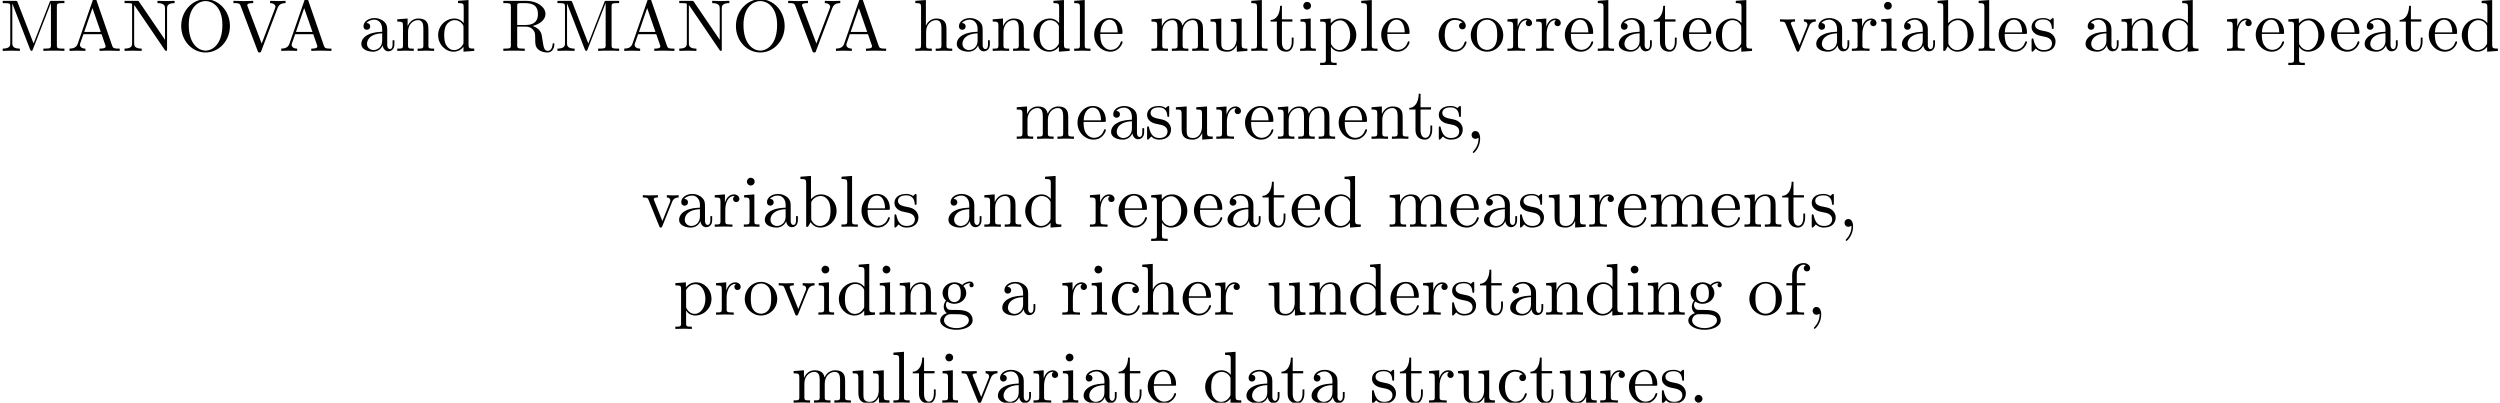 <?xml version='1.0' encoding='UTF-8'?>
<!-- This file was generated by dvisvgm 3.2.2 -->
<svg version='1.1' xmlns='http://www.w3.org/2000/svg' xmlns:xlink='http://www.w3.org/1999/xlink' width='339.865pt' height='54.739pt' viewBox='1.923 -54.739 339.865 54.739'>
<defs>
<path id='g0-44' d='M2.022-.01C2.022-.648 1.783-1.056 1.385-1.056C1.036-1.056 .857-.787 .857-.528S1.026 0 1.385 0C1.544 0 1.664-.06 1.763-.139L1.783-.159C1.793-.159 1.803-.149 1.803-.01C1.803 .628 1.524 1.235 1.086 1.704C1.026 1.763 1.016 1.773 1.016 1.813C1.016 1.883 1.066 1.923 1.116 1.923C1.235 1.923 2.022 1.136 2.022-.01Z'/>
<path id='g0-46' d='M1.913-.528C1.913-.817 1.674-1.056 1.385-1.056S.857-.817 .857-.528S1.096 0 1.385 0S1.913-.239 1.913-.528Z'/>
<path id='g0-65' d='M3.965-6.934C3.915-7.064 3.895-7.133 3.736-7.133S3.547-7.073 3.497-6.934L1.435-.976C1.255-.468 .857-.319 .319-.309V0C.548-.01 .976-.03 1.335-.03C1.644-.03 2.162-.01 2.481 0V-.309C1.983-.309 1.733-.558 1.733-.817C1.733-.847 1.743-.946 1.753-.966L2.212-2.271H4.672L5.2-.747C5.21-.707 5.23-.648 5.23-.608C5.23-.309 4.672-.309 4.403-.309V0C4.762-.03 5.46-.03 5.838-.03C6.267-.03 6.725-.02 7.143 0V-.309H6.964C6.366-.309 6.227-.379 6.117-.707L3.965-6.934ZM3.437-5.818L4.563-2.58H2.321L3.437-5.818Z'/>
<path id='g0-77' d='M2.401-6.585C2.311-6.804 2.281-6.804 2.052-6.804H.369V-6.496H.608C1.375-6.496 1.395-6.386 1.395-6.027V-1.046C1.395-.777 1.395-.309 .369-.309V0C.717-.01 1.205-.03 1.534-.03S2.351-.01 2.7 0V-.309C1.674-.309 1.674-.777 1.674-1.046V-6.416H1.684L4.085-.219C4.134-.09 4.184 0 4.284 0C4.394 0 4.423-.08 4.463-.189L6.914-6.496H6.924V-.777C6.924-.418 6.904-.309 6.137-.309H5.898V0C6.267-.03 6.944-.03 7.333-.03S8.389-.03 8.757 0V-.309H8.518C7.751-.309 7.731-.418 7.731-.777V-6.027C7.731-6.386 7.751-6.496 8.518-6.496H8.757V-6.804H7.073C6.814-6.804 6.814-6.795 6.745-6.615L4.563-1.006L2.401-6.585Z'/>
<path id='g0-78' d='M2.311-6.675C2.222-6.795 2.212-6.804 2.022-6.804H.329V-6.496H.618C.767-6.496 .966-6.486 1.116-6.476C1.345-6.446 1.355-6.436 1.355-6.247V-1.046C1.355-.777 1.355-.309 .329-.309V0C.677-.01 1.166-.03 1.494-.03S2.311-.01 2.66 0V-.309C1.634-.309 1.634-.777 1.634-1.046V-6.227C1.684-6.177 1.694-6.167 1.733-6.107L5.798-.13C5.888-.01 5.898 0 5.968 0C6.107 0 6.107-.07 6.107-.259V-5.758C6.107-6.027 6.107-6.496 7.133-6.496V-6.804C6.785-6.795 6.296-6.775 5.968-6.775S5.151-6.795 4.802-6.804V-6.496C5.828-6.496 5.828-6.027 5.828-5.758V-1.504L2.311-6.675Z'/>
<path id='g0-79' d='M7.183-3.377C7.183-5.41 5.679-7.024 3.866-7.024C2.082-7.024 .558-5.43 .558-3.377C.558-1.335 2.092 .219 3.866 .219C5.679 .219 7.183-1.365 7.183-3.377ZM3.875-.04C2.919-.04 1.584-.917 1.584-3.517C1.584-6.097 3.039-6.775 3.866-6.775C4.732-6.775 6.157-6.067 6.157-3.517C6.157-.877 4.792-.04 3.875-.04Z'/>
<path id='g0-82' d='M2.232-3.517V-6.097C2.232-6.326 2.232-6.446 2.451-6.476C2.55-6.496 2.839-6.496 3.039-6.496C3.935-6.496 5.051-6.456 5.051-5.011C5.051-4.324 4.812-3.517 3.337-3.517H2.232ZM4.334-3.387C5.3-3.626 6.077-4.234 6.077-5.011C6.077-5.968 4.941-6.804 3.477-6.804H.349V-6.496H.588C1.355-6.496 1.375-6.386 1.375-6.027V-.777C1.375-.418 1.355-.309 .588-.309H.349V0C.707-.03 1.415-.03 1.803-.03S2.899-.03 3.258 0V-.309H3.019C2.252-.309 2.232-.418 2.232-.777V-3.298H3.377C3.537-3.298 3.955-3.298 4.304-2.959C4.682-2.6 4.682-2.291 4.682-1.624C4.682-.976 4.682-.578 5.091-.199C5.499 .159 6.047 .219 6.346 .219C7.123 .219 7.293-.598 7.293-.877C7.293-.936 7.293-1.046 7.163-1.046C7.054-1.046 7.054-.956 7.044-.887C6.984-.179 6.635 0 6.386 0C5.898 0 5.818-.508 5.679-1.435L5.549-2.232C5.37-2.869 4.882-3.198 4.334-3.387Z'/>
<path id='g0-86' d='M6.187-5.828C6.326-6.197 6.595-6.486 7.273-6.496V-6.804C6.964-6.785 6.565-6.775 6.306-6.775C6.007-6.775 5.43-6.795 5.171-6.804V-6.496C5.689-6.486 5.898-6.227 5.898-5.998C5.898-5.918 5.868-5.858 5.848-5.798L4.025-.996L2.122-6.027C2.062-6.167 2.062-6.187 2.062-6.207C2.062-6.496 2.63-6.496 2.879-6.496V-6.804C2.521-6.775 1.833-6.775 1.455-6.775C.976-6.775 .548-6.795 .189-6.804V-6.496C.837-6.496 1.026-6.496 1.166-6.117L3.477 0C3.547 .189 3.597 .219 3.726 .219C3.895 .219 3.915 .169 3.965 .03L6.187-5.828Z'/>
<path id='g0-97' d='M3.318-.757C3.357-.359 3.626 .06 4.095 .06C4.304 .06 4.912-.08 4.912-.887V-1.445H4.663V-.887C4.663-.309 4.413-.249 4.304-.249C3.975-.249 3.935-.697 3.935-.747V-2.74C3.935-3.158 3.935-3.547 3.577-3.915C3.188-4.304 2.69-4.463 2.212-4.463C1.395-4.463 .707-3.995 .707-3.337C.707-3.039 .907-2.869 1.166-2.869C1.445-2.869 1.624-3.068 1.624-3.328C1.624-3.447 1.574-3.776 1.116-3.786C1.385-4.134 1.873-4.244 2.192-4.244C2.68-4.244 3.248-3.856 3.248-2.969V-2.6C2.74-2.57 2.042-2.54 1.415-2.242C.667-1.903 .418-1.385 .418-.946C.418-.139 1.385 .11 2.012 .11C2.67 .11 3.128-.289 3.318-.757ZM3.248-2.391V-1.395C3.248-.448 2.531-.11 2.082-.11C1.594-.11 1.186-.458 1.186-.956C1.186-1.504 1.604-2.331 3.248-2.391Z'/>
<path id='g0-98' d='M1.714-3.756V-6.914L.279-6.804V-6.496C.976-6.496 1.056-6.426 1.056-5.938V0H1.305C1.315-.01 1.395-.149 1.664-.618C1.813-.389 2.232 .11 2.969 .11C4.154 .11 5.191-.867 5.191-2.152C5.191-3.417 4.214-4.403 3.078-4.403C2.301-4.403 1.873-3.935 1.714-3.756ZM1.743-1.136V-3.188C1.743-3.377 1.743-3.387 1.853-3.547C2.242-4.105 2.79-4.184 3.029-4.184C3.477-4.184 3.836-3.925 4.075-3.547C4.334-3.138 4.364-2.57 4.364-2.162C4.364-1.793 4.344-1.196 4.055-.747C3.846-.438 3.467-.11 2.929-.11C2.481-.11 2.122-.349 1.883-.717C1.743-.927 1.743-.956 1.743-1.136Z'/>
<path id='g0-99' d='M1.166-2.172C1.166-3.796 1.983-4.214 2.511-4.214C2.6-4.214 3.228-4.204 3.577-3.846C3.168-3.816 3.108-3.517 3.108-3.387C3.108-3.128 3.288-2.929 3.567-2.929C3.826-2.929 4.025-3.098 4.025-3.397C4.025-4.075 3.268-4.463 2.501-4.463C1.255-4.463 .339-3.387 .339-2.152C.339-.877 1.325 .11 2.481 .11C3.816 .11 4.134-1.086 4.134-1.186S4.035-1.285 4.005-1.285C3.915-1.285 3.895-1.245 3.875-1.186C3.587-.259 2.939-.139 2.57-.139C2.042-.139 1.166-.568 1.166-2.172Z'/>
<path id='g0-100' d='M3.786-.548V.11L5.25 0V-.309C4.553-.309 4.473-.379 4.473-.867V-6.914L3.039-6.804V-6.496C3.736-6.496 3.816-6.426 3.816-5.938V-3.786C3.527-4.144 3.098-4.403 2.56-4.403C1.385-4.403 .339-3.427 .339-2.142C.339-.877 1.315 .11 2.451 .11C3.088 .11 3.537-.229 3.786-.548ZM3.786-3.218V-1.176C3.786-.996 3.786-.976 3.676-.807C3.377-.329 2.929-.11 2.501-.11C2.052-.11 1.694-.369 1.455-.747C1.196-1.156 1.166-1.724 1.166-2.132C1.166-2.501 1.186-3.098 1.474-3.547C1.684-3.856 2.062-4.184 2.6-4.184C2.949-4.184 3.367-4.035 3.676-3.587C3.786-3.417 3.786-3.397 3.786-3.218Z'/>
<path id='g0-101' d='M1.116-2.511C1.176-3.995 2.012-4.244 2.351-4.244C3.377-4.244 3.477-2.899 3.477-2.511H1.116ZM1.106-2.301H3.885C4.105-2.301 4.134-2.301 4.134-2.511C4.134-3.497 3.597-4.463 2.351-4.463C1.196-4.463 .279-3.437 .279-2.192C.279-.857 1.325 .11 2.471 .11C3.686 .11 4.134-.996 4.134-1.186C4.134-1.285 4.055-1.305 4.005-1.305C3.915-1.305 3.895-1.245 3.875-1.166C3.527-.139 2.63-.139 2.531-.139C2.032-.139 1.634-.438 1.405-.807C1.106-1.285 1.106-1.943 1.106-2.301Z'/>
<path id='g0-102' d='M1.743-4.294V-5.45C1.743-6.326 2.222-6.804 2.66-6.804C2.69-6.804 2.839-6.804 2.989-6.735C2.869-6.695 2.69-6.565 2.69-6.316C2.69-6.087 2.849-5.888 3.118-5.888C3.407-5.888 3.557-6.087 3.557-6.326C3.557-6.695 3.188-7.024 2.66-7.024C1.963-7.024 1.116-6.496 1.116-5.44V-4.294H.329V-3.985H1.116V-.757C1.116-.309 1.006-.309 .339-.309V0C.727-.01 1.196-.03 1.474-.03C1.873-.03 2.341-.03 2.74 0V-.309H2.531C1.793-.309 1.773-.418 1.773-.777V-3.985H2.909V-4.294H1.743Z'/>
<path id='g0-103' d='M2.212-1.714C1.345-1.714 1.345-2.71 1.345-2.939C1.345-3.208 1.355-3.527 1.504-3.776C1.584-3.895 1.813-4.174 2.212-4.174C3.078-4.174 3.078-3.178 3.078-2.949C3.078-2.68 3.068-2.361 2.919-2.112C2.839-1.993 2.61-1.714 2.212-1.714ZM1.056-1.325C1.056-1.365 1.056-1.594 1.225-1.793C1.614-1.514 2.022-1.484 2.212-1.484C3.138-1.484 3.826-2.172 3.826-2.939C3.826-3.308 3.666-3.676 3.417-3.905C3.776-4.244 4.134-4.294 4.314-4.294C4.334-4.294 4.384-4.294 4.413-4.284C4.304-4.244 4.254-4.134 4.254-4.015C4.254-3.846 4.384-3.726 4.543-3.726C4.643-3.726 4.832-3.796 4.832-4.025C4.832-4.194 4.712-4.513 4.324-4.513C4.125-4.513 3.686-4.453 3.268-4.045C2.849-4.374 2.431-4.403 2.212-4.403C1.285-4.403 .598-3.716 .598-2.949C.598-2.511 .817-2.132 1.066-1.923C.936-1.773 .757-1.445 .757-1.096C.757-.787 .887-.408 1.196-.209C.598-.04 .279 .389 .279 .787C.279 1.504 1.265 2.052 2.481 2.052C3.656 2.052 4.692 1.544 4.692 .767C4.692 .418 4.553-.09 4.045-.369C3.517-.648 2.939-.648 2.331-.648C2.082-.648 1.654-.648 1.584-.658C1.265-.697 1.056-1.006 1.056-1.325ZM2.491 1.823C1.484 1.823 .797 1.315 .797 .787C.797 .329 1.176-.04 1.614-.07H2.202C3.059-.07 4.174-.07 4.174 .787C4.174 1.325 3.467 1.823 2.491 1.823Z'/>
<path id='g0-104' d='M1.096-.757C1.096-.309 .986-.309 .319-.309V0C.667-.01 1.176-.03 1.445-.03C1.704-.03 2.222-.01 2.56 0V-.309C1.893-.309 1.783-.309 1.783-.757V-2.59C1.783-3.626 2.491-4.184 3.128-4.184C3.756-4.184 3.866-3.646 3.866-3.078V-.757C3.866-.309 3.756-.309 3.088-.309V0C3.437-.01 3.945-.03 4.214-.03C4.473-.03 4.991-.01 5.33 0V-.309C4.812-.309 4.563-.309 4.553-.608V-2.511C4.553-3.367 4.553-3.676 4.244-4.035C4.105-4.204 3.776-4.403 3.198-4.403C2.361-4.403 1.923-3.806 1.753-3.427V-6.914L.319-6.804V-6.496C1.016-6.496 1.096-6.426 1.096-5.938V-.757Z'/>
<path id='g0-105' d='M1.763-4.403L.369-4.294V-3.985C1.016-3.985 1.106-3.925 1.106-3.437V-.757C1.106-.309 .996-.309 .329-.309V0C.648-.01 1.186-.03 1.425-.03C1.773-.03 2.122-.01 2.461 0V-.309C1.803-.309 1.763-.359 1.763-.747V-4.403ZM1.803-6.137C1.803-6.456 1.554-6.665 1.275-6.665C.966-6.665 .747-6.396 .747-6.137C.747-5.868 .966-5.609 1.275-5.609C1.554-5.609 1.803-5.818 1.803-6.137Z'/>
<path id='g0-108' d='M1.763-6.914L.329-6.804V-6.496C1.026-6.496 1.106-6.426 1.106-5.938V-.757C1.106-.309 .996-.309 .329-.309V0C.658-.01 1.186-.03 1.435-.03S2.172-.01 2.54 0V-.309C1.873-.309 1.763-.309 1.763-.757V-6.914Z'/>
<path id='g0-109' d='M1.096-3.427V-.757C1.096-.309 .986-.309 .319-.309V0C.667-.01 1.176-.03 1.445-.03C1.704-.03 2.222-.01 2.56 0V-.309C1.893-.309 1.783-.309 1.783-.757V-2.59C1.783-3.626 2.491-4.184 3.128-4.184C3.756-4.184 3.866-3.646 3.866-3.078V-.757C3.866-.309 3.756-.309 3.088-.309V0C3.437-.01 3.945-.03 4.214-.03C4.473-.03 4.991-.01 5.33 0V-.309C4.663-.309 4.553-.309 4.553-.757V-2.59C4.553-3.626 5.26-4.184 5.898-4.184C6.526-4.184 6.635-3.646 6.635-3.078V-.757C6.635-.309 6.526-.309 5.858-.309V0C6.207-.01 6.715-.03 6.984-.03C7.243-.03 7.761-.01 8.1 0V-.309C7.582-.309 7.333-.309 7.323-.608V-2.511C7.323-3.367 7.323-3.676 7.014-4.035C6.874-4.204 6.545-4.403 5.968-4.403C5.131-4.403 4.692-3.806 4.523-3.427C4.384-4.294 3.646-4.403 3.198-4.403C2.471-4.403 2.002-3.975 1.724-3.357V-4.403L.319-4.294V-3.985C1.016-3.985 1.096-3.915 1.096-3.427Z'/>
<path id='g0-110' d='M1.096-3.427V-.757C1.096-.309 .986-.309 .319-.309V0C.667-.01 1.176-.03 1.445-.03C1.704-.03 2.222-.01 2.56 0V-.309C1.893-.309 1.783-.309 1.783-.757V-2.59C1.783-3.626 2.491-4.184 3.128-4.184C3.756-4.184 3.866-3.646 3.866-3.078V-.757C3.866-.309 3.756-.309 3.088-.309V0C3.437-.01 3.945-.03 4.214-.03C4.473-.03 4.991-.01 5.33 0V-.309C4.812-.309 4.563-.309 4.553-.608V-2.511C4.553-3.367 4.553-3.676 4.244-4.035C4.105-4.204 3.776-4.403 3.198-4.403C2.471-4.403 2.002-3.975 1.724-3.357V-4.403L.319-4.294V-3.985C1.016-3.985 1.096-3.915 1.096-3.427Z'/>
<path id='g0-111' d='M4.692-2.132C4.692-3.407 3.696-4.463 2.491-4.463C1.245-4.463 .279-3.377 .279-2.132C.279-.847 1.315 .11 2.481 .11C3.686 .11 4.692-.867 4.692-2.132ZM2.491-.139C2.062-.139 1.624-.349 1.355-.807C1.106-1.245 1.106-1.853 1.106-2.212C1.106-2.6 1.106-3.138 1.345-3.577C1.614-4.035 2.082-4.244 2.481-4.244C2.919-4.244 3.347-4.025 3.606-3.597S3.866-2.59 3.866-2.212C3.866-1.853 3.866-1.315 3.646-.877C3.427-.428 2.989-.139 2.491-.139Z'/>
<path id='g0-112' d='M1.714-3.746V-4.403L.279-4.294V-3.985C.986-3.985 1.056-3.925 1.056-3.487V1.176C1.056 1.624 .946 1.624 .279 1.624V1.933C.618 1.923 1.136 1.903 1.395 1.903C1.664 1.903 2.172 1.923 2.521 1.933V1.624C1.853 1.624 1.743 1.624 1.743 1.176V-.498V-.588C1.793-.428 2.212 .11 2.969 .11C4.154 .11 5.191-.867 5.191-2.152C5.191-3.417 4.224-4.403 3.108-4.403C2.331-4.403 1.913-3.965 1.714-3.746ZM1.743-1.136V-3.357C2.032-3.866 2.521-4.154 3.029-4.154C3.756-4.154 4.364-3.278 4.364-2.152C4.364-.946 3.666-.11 2.929-.11C2.531-.11 2.152-.309 1.883-.717C1.743-.927 1.743-.936 1.743-1.136Z'/>
<path id='g0-114' d='M1.664-3.308V-4.403L.279-4.294V-3.985C.976-3.985 1.056-3.915 1.056-3.427V-.757C1.056-.309 .946-.309 .279-.309V0C.667-.01 1.136-.03 1.415-.03C1.813-.03 2.281-.03 2.68 0V-.309H2.471C1.733-.309 1.714-.418 1.714-.777V-2.311C1.714-3.298 2.132-4.184 2.889-4.184C2.959-4.184 2.979-4.184 2.999-4.174C2.969-4.164 2.77-4.045 2.77-3.786C2.77-3.507 2.979-3.357 3.198-3.357C3.377-3.357 3.626-3.477 3.626-3.796S3.318-4.403 2.889-4.403C2.162-4.403 1.803-3.736 1.664-3.308Z'/>
<path id='g0-115' d='M2.072-1.933C2.291-1.893 3.108-1.733 3.108-1.016C3.108-.508 2.76-.11 1.983-.11C1.146-.11 .787-.677 .598-1.524C.568-1.654 .558-1.694 .458-1.694C.329-1.694 .329-1.624 .329-1.445V-.13C.329 .04 .329 .11 .438 .11C.488 .11 .498 .1 .687-.09C.707-.11 .707-.13 .887-.319C1.325 .1 1.773 .11 1.983 .11C3.128 .11 3.587-.558 3.587-1.275C3.587-1.803 3.288-2.102 3.168-2.222C2.839-2.54 2.451-2.62 2.032-2.7C1.474-2.809 .807-2.939 .807-3.517C.807-3.866 1.066-4.274 1.923-4.274C3.019-4.274 3.068-3.377 3.088-3.068C3.098-2.979 3.188-2.979 3.208-2.979C3.337-2.979 3.337-3.029 3.337-3.218V-4.224C3.337-4.394 3.337-4.463 3.228-4.463C3.178-4.463 3.158-4.463 3.029-4.344C2.999-4.304 2.899-4.214 2.859-4.184C2.481-4.463 2.072-4.463 1.923-4.463C.707-4.463 .329-3.796 .329-3.238C.329-2.889 .488-2.61 .757-2.391C1.076-2.132 1.355-2.072 2.072-1.933Z'/>
<path id='g0-116' d='M1.724-3.985H3.148V-4.294H1.724V-6.127H1.474C1.465-5.31 1.166-4.244 .189-4.204V-3.985H1.036V-1.235C1.036-.01 1.963 .11 2.321 .11C3.029 .11 3.308-.598 3.308-1.235V-1.803H3.059V-1.255C3.059-.518 2.76-.139 2.391-.139C1.724-.139 1.724-1.046 1.724-1.215V-3.985Z'/>
<path id='g0-117' d='M3.895-.787V.11L5.33 0V-.309C4.633-.309 4.553-.379 4.553-.867V-4.403L3.088-4.294V-3.985C3.786-3.985 3.866-3.915 3.866-3.427V-1.654C3.866-.787 3.387-.11 2.66-.11C1.823-.11 1.783-.578 1.783-1.096V-4.403L.319-4.294V-3.985C1.096-3.985 1.096-3.955 1.096-3.068V-1.574C1.096-.797 1.096 .11 2.61 .11C3.168 .11 3.606-.169 3.895-.787Z'/>
<path id='g0-118' d='M4.144-3.318C4.234-3.547 4.403-3.975 5.061-3.985V-4.294C4.832-4.274 4.543-4.264 4.314-4.264C4.075-4.264 3.616-4.284 3.447-4.294V-3.985C3.816-3.975 3.925-3.746 3.925-3.557C3.925-3.467 3.905-3.427 3.866-3.318L2.849-.777L1.733-3.557C1.674-3.686 1.674-3.706 1.674-3.726C1.674-3.985 2.062-3.985 2.242-3.985V-4.294C1.943-4.284 1.385-4.264 1.156-4.264C.887-4.264 .488-4.274 .189-4.294V-3.985C.817-3.985 .857-3.925 .986-3.616L2.421-.08C2.481 .06 2.501 .11 2.63 .11S2.8 .02 2.839-.08L4.144-3.318Z'/>
</defs>
<g id='page1'>
<use x='1.923' y='-47.821' xlink:href='#g0-77'/>
<use x='11.055' y='-47.821' xlink:href='#g0-65'/>
<use x='18.527' y='-47.821' xlink:href='#g0-78'/>
<use x='25.999' y='-47.821' xlink:href='#g0-79'/>
<use x='33.471' y='-47.821' xlink:href='#g0-86'/>
<use x='39.837' y='-47.821' xlink:href='#g0-65'/>
<use x='50.629' y='-47.821' xlink:href='#g0-97'/>
<use x='55.611' y='-47.821' xlink:href='#g0-110'/>
<use x='61.146' y='-47.821' xlink:href='#g0-100'/>
<use x='70.001' y='-47.821' xlink:href='#g0-82'/>
<use x='77.335' y='-47.821' xlink:href='#g0-77'/>
<use x='86.467' y='-47.821' xlink:href='#g0-65'/>
<use x='93.939' y='-47.821' xlink:href='#g0-78'/>
<use x='101.411' y='-47.821' xlink:href='#g0-79'/>
<use x='108.883' y='-47.821' xlink:href='#g0-86'/>
<use x='115.248' y='-47.821' xlink:href='#g0-65'/>
<use x='126.041' y='-47.821' xlink:href='#g0-104'/>
<use x='131.576' y='-47.821' xlink:href='#g0-97'/>
<use x='136.557' y='-47.821' xlink:href='#g0-110'/>
<use x='142.092' y='-47.821' xlink:href='#g0-100'/>
<use x='147.627' y='-47.821' xlink:href='#g0-108'/>
<use x='150.394' y='-47.821' xlink:href='#g0-101'/>
<use x='158.143' y='-47.821' xlink:href='#g0-109'/>
<use x='166.169' y='-47.821' xlink:href='#g0-117'/>
<use x='171.703' y='-47.821' xlink:href='#g0-108'/>
<use x='174.471' y='-47.821' xlink:href='#g0-116'/>
<use x='178.345' y='-47.821' xlink:href='#g0-105'/>
<use x='181.113' y='-47.821' xlink:href='#g0-112'/>
<use x='186.647' y='-47.821' xlink:href='#g0-108'/>
<use x='189.415' y='-47.821' xlink:href='#g0-101'/>
<use x='197.164' y='-47.821' xlink:href='#g0-99'/>
<use x='201.591' y='-47.821' xlink:href='#g0-111'/>
<use x='206.573' y='-47.821' xlink:href='#g0-114'/>
<use x='210.475' y='-47.821' xlink:href='#g0-114'/>
<use x='214.377' y='-47.821' xlink:href='#g0-101'/>
<use x='218.805' y='-47.821' xlink:href='#g0-108'/>
<use x='221.572' y='-47.821' xlink:href='#g0-97'/>
<use x='226.553' y='-47.821' xlink:href='#g0-116'/>
<use x='230.428' y='-47.821' xlink:href='#g0-101'/>
<use x='234.856' y='-47.821' xlink:href='#g0-100'/>
<use x='243.711' y='-47.821' xlink:href='#g0-118'/>
<use x='248.416' y='-47.821' xlink:href='#g0-97'/>
<use x='253.397' y='-47.821' xlink:href='#g0-114'/>
<use x='257.299' y='-47.821' xlink:href='#g0-105'/>
<use x='260.067' y='-47.821' xlink:href='#g0-97'/>
<use x='265.048' y='-47.821' xlink:href='#g0-98'/>
<use x='270.583' y='-47.821' xlink:href='#g0-108'/>
<use x='273.35' y='-47.821' xlink:href='#g0-101'/>
<use x='277.778' y='-47.821' xlink:href='#g0-115'/>
<use x='285.029' y='-47.821' xlink:href='#g0-97'/>
<use x='290.01' y='-47.821' xlink:href='#g0-110'/>
<use x='295.545' y='-47.821' xlink:href='#g0-100'/>
<use x='304.401' y='-47.821' xlink:href='#g0-114'/>
<use x='308.303' y='-47.821' xlink:href='#g0-101'/>
<use x='312.731' y='-47.821' xlink:href='#g0-112'/>
<use x='318.542' y='-47.821' xlink:href='#g0-101'/>
<use x='322.97' y='-47.821' xlink:href='#g0-97'/>
<use x='327.951' y='-47.821' xlink:href='#g0-116'/>
<use x='331.826' y='-47.821' xlink:href='#g0-101'/>
<use x='336.253' y='-47.821' xlink:href='#g0-100'/>
<use x='139.823' y='-35.866' xlink:href='#g0-109'/>
<use x='148.125' y='-35.866' xlink:href='#g0-101'/>
<use x='152.553' y='-35.866' xlink:href='#g0-97'/>
<use x='157.534' y='-35.866' xlink:href='#g0-115'/>
<use x='161.464' y='-35.866' xlink:href='#g0-117'/>
<use x='166.999' y='-35.866' xlink:href='#g0-114'/>
<use x='170.901' y='-35.866' xlink:href='#g0-101'/>
<use x='175.329' y='-35.866' xlink:href='#g0-109'/>
<use x='183.631' y='-35.866' xlink:href='#g0-101'/>
<use x='188.059' y='-35.866' xlink:href='#g0-110'/>
<use x='193.317' y='-35.866' xlink:href='#g0-116'/>
<use x='197.191' y='-35.866' xlink:href='#g0-115'/>
<use x='201.121' y='-35.866' xlink:href='#g0-44'/>
<use x='89.124' y='-23.91' xlink:href='#g0-118'/>
<use x='93.829' y='-23.91' xlink:href='#g0-97'/>
<use x='98.81' y='-23.91' xlink:href='#g0-114'/>
<use x='102.712' y='-23.91' xlink:href='#g0-105'/>
<use x='105.479' y='-23.91' xlink:href='#g0-97'/>
<use x='110.461' y='-23.91' xlink:href='#g0-98'/>
<use x='115.996' y='-23.91' xlink:href='#g0-108'/>
<use x='118.763' y='-23.91' xlink:href='#g0-101'/>
<use x='123.191' y='-23.91' xlink:href='#g0-115'/>
<use x='130.441' y='-23.91' xlink:href='#g0-97'/>
<use x='135.423' y='-23.91' xlink:href='#g0-110'/>
<use x='140.958' y='-23.91' xlink:href='#g0-100'/>
<use x='149.813' y='-23.91' xlink:href='#g0-114'/>
<use x='153.715' y='-23.91' xlink:href='#g0-101'/>
<use x='158.143' y='-23.91' xlink:href='#g0-112'/>
<use x='163.955' y='-23.91' xlink:href='#g0-101'/>
<use x='168.383' y='-23.91' xlink:href='#g0-97'/>
<use x='173.364' y='-23.91' xlink:href='#g0-116'/>
<use x='177.238' y='-23.91' xlink:href='#g0-101'/>
<use x='181.666' y='-23.91' xlink:href='#g0-100'/>
<use x='190.522' y='-23.91' xlink:href='#g0-109'/>
<use x='198.824' y='-23.91' xlink:href='#g0-101'/>
<use x='203.252' y='-23.91' xlink:href='#g0-97'/>
<use x='208.233' y='-23.91' xlink:href='#g0-115'/>
<use x='212.163' y='-23.91' xlink:href='#g0-117'/>
<use x='217.698' y='-23.91' xlink:href='#g0-114'/>
<use x='221.6' y='-23.91' xlink:href='#g0-101'/>
<use x='226.028' y='-23.91' xlink:href='#g0-109'/>
<use x='234.33' y='-23.91' xlink:href='#g0-101'/>
<use x='238.758' y='-23.91' xlink:href='#g0-110'/>
<use x='244.016' y='-23.91' xlink:href='#g0-116'/>
<use x='247.89' y='-23.91' xlink:href='#g0-115'/>
<use x='251.82' y='-23.91' xlink:href='#g0-44'/>
<use x='93.455' y='-11.955' xlink:href='#g0-112'/>
<use x='98.99' y='-11.955' xlink:href='#g0-114'/>
<use x='102.892' y='-11.955' xlink:href='#g0-111'/>
<use x='107.596' y='-11.955' xlink:href='#g0-118'/>
<use x='112.854' y='-11.955' xlink:href='#g0-105'/>
<use x='115.622' y='-11.955' xlink:href='#g0-100'/>
<use x='121.157' y='-11.955' xlink:href='#g0-105'/>
<use x='123.924' y='-11.955' xlink:href='#g0-110'/>
<use x='129.459' y='-11.955' xlink:href='#g0-103'/>
<use x='137.761' y='-11.955' xlink:href='#g0-97'/>
<use x='146.063' y='-11.955' xlink:href='#g0-114'/>
<use x='149.965' y='-11.955' xlink:href='#g0-105'/>
<use x='152.733' y='-11.955' xlink:href='#g0-99'/>
<use x='156.884' y='-11.955' xlink:href='#g0-104'/>
<use x='162.419' y='-11.955' xlink:href='#g0-101'/>
<use x='166.847' y='-11.955' xlink:href='#g0-114'/>
<use x='174.07' y='-11.955' xlink:href='#g0-117'/>
<use x='179.604' y='-11.955' xlink:href='#g0-110'/>
<use x='185.139' y='-11.955' xlink:href='#g0-100'/>
<use x='190.674' y='-11.955' xlink:href='#g0-101'/>
<use x='195.102' y='-11.955' xlink:href='#g0-114'/>
<use x='199.004' y='-11.955' xlink:href='#g0-115'/>
<use x='202.934' y='-11.955' xlink:href='#g0-116'/>
<use x='206.808' y='-11.955' xlink:href='#g0-97'/>
<use x='211.789' y='-11.955' xlink:href='#g0-110'/>
<use x='217.324' y='-11.955' xlink:href='#g0-100'/>
<use x='222.859' y='-11.955' xlink:href='#g0-105'/>
<use x='225.626' y='-11.955' xlink:href='#g0-110'/>
<use x='231.161' y='-11.955' xlink:href='#g0-103'/>
<use x='239.463' y='-11.955' xlink:href='#g0-111'/>
<use x='244.445' y='-11.955' xlink:href='#g0-102'/>
<use x='247.489' y='-11.955' xlink:href='#g0-44'/>
<use x='109.492' y='0' xlink:href='#g0-109'/>
<use x='117.518' y='0' xlink:href='#g0-117'/>
<use x='123.052' y='0' xlink:href='#g0-108'/>
<use x='125.82' y='0' xlink:href='#g0-116'/>
<use x='129.694' y='0' xlink:href='#g0-105'/>
<use x='132.462' y='0' xlink:href='#g0-118'/>
<use x='137.166' y='0' xlink:href='#g0-97'/>
<use x='142.147' y='0' xlink:href='#g0-114'/>
<use x='146.05' y='0' xlink:href='#g0-105'/>
<use x='148.817' y='0' xlink:href='#g0-97'/>
<use x='153.798' y='0' xlink:href='#g0-116'/>
<use x='157.673' y='0' xlink:href='#g0-101'/>
<use x='165.421' y='0' xlink:href='#g0-100'/>
<use x='170.956' y='0' xlink:href='#g0-97'/>
<use x='175.938' y='0' xlink:href='#g0-116'/>
<use x='179.812' y='0' xlink:href='#g0-97'/>
<use x='188.114' y='0' xlink:href='#g0-115'/>
<use x='192.044' y='0' xlink:href='#g0-116'/>
<use x='195.918' y='0' xlink:href='#g0-114'/>
<use x='199.82' y='0' xlink:href='#g0-117'/>
<use x='205.355' y='0' xlink:href='#g0-99'/>
<use x='209.783' y='0' xlink:href='#g0-116'/>
<use x='213.657' y='0' xlink:href='#g0-117'/>
<use x='219.192' y='0' xlink:href='#g0-114'/>
<use x='223.094' y='0' xlink:href='#g0-101'/>
<use x='227.522' y='0' xlink:href='#g0-115'/>
<use x='231.452' y='0' xlink:href='#g0-46'/>
</g>
</svg>